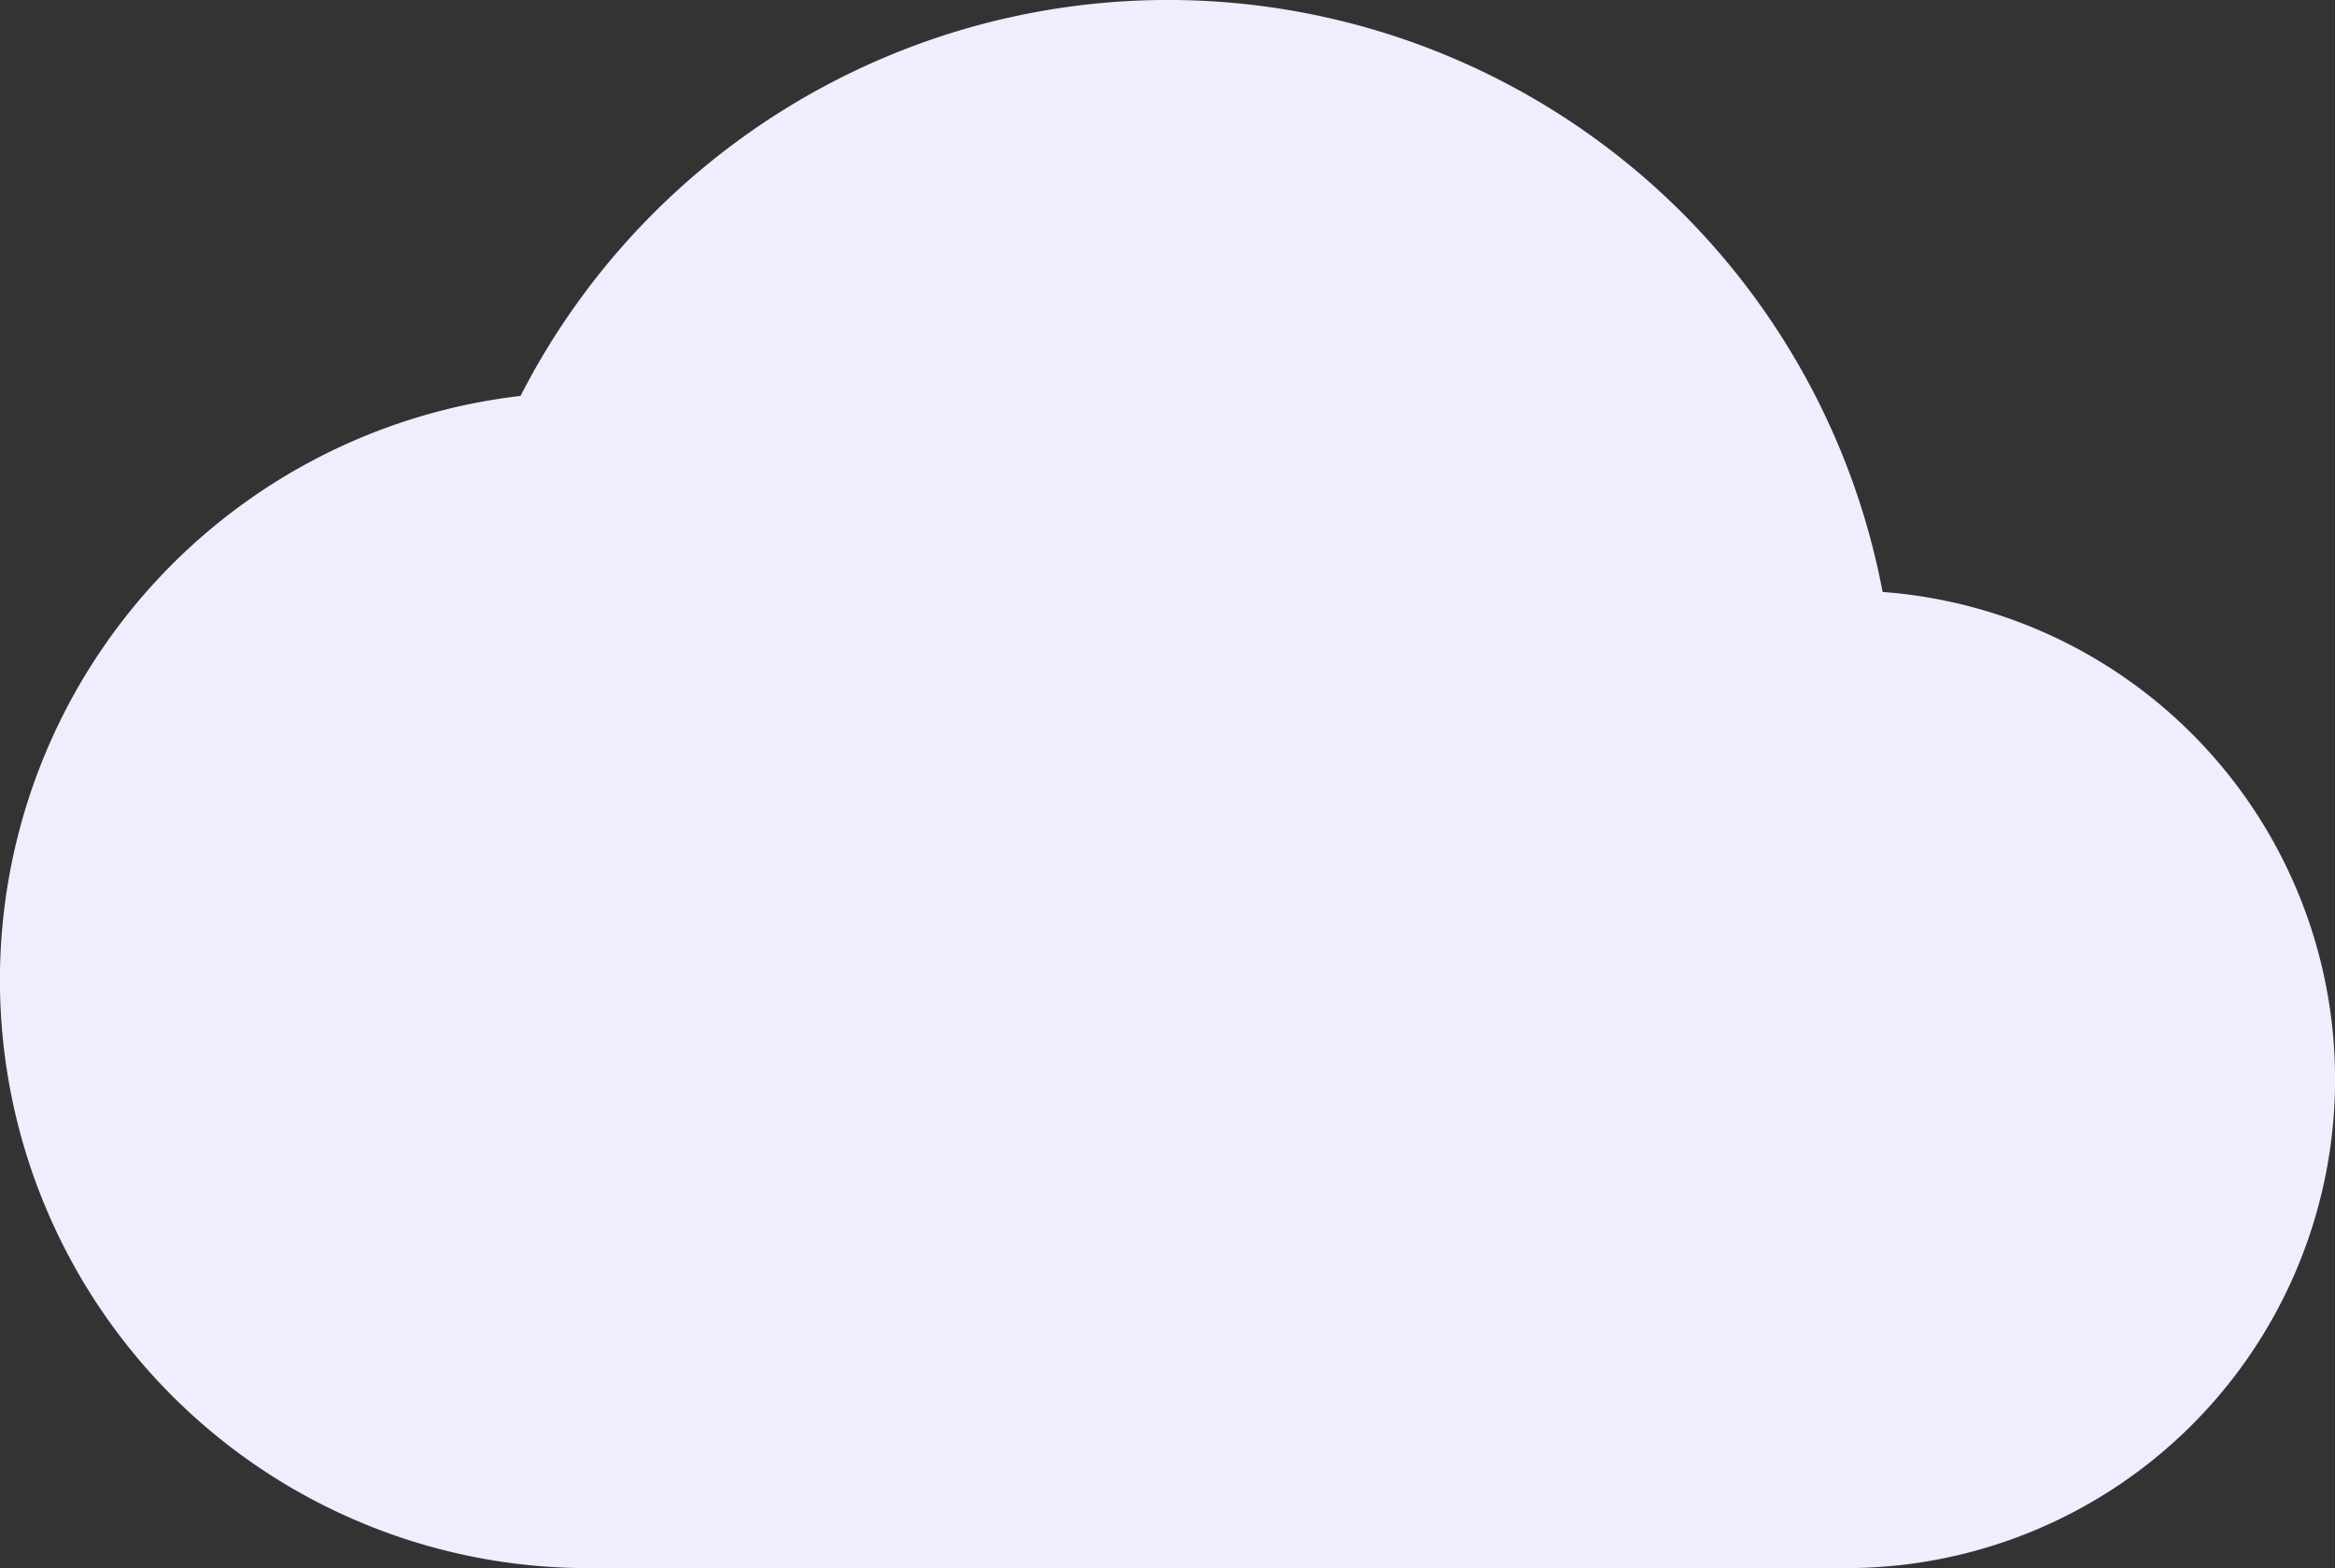 <svg xmlns="http://www.w3.org/2000/svg" width="67" height="45" viewBox="0 0 67 45">
  <rect x="0" y="0" width="67" height="45" fill="#333333" stroke="none"/>
  <path id="Path" d="M54.019,16.987a20.869,20.869,0,0,0-39.083-5.625A16.875,16.875,0,0,0,16.75,45H53.042a14.026,14.026,0,0,0,.977-28.013Z" fill="#f0edff"/>
</svg>

